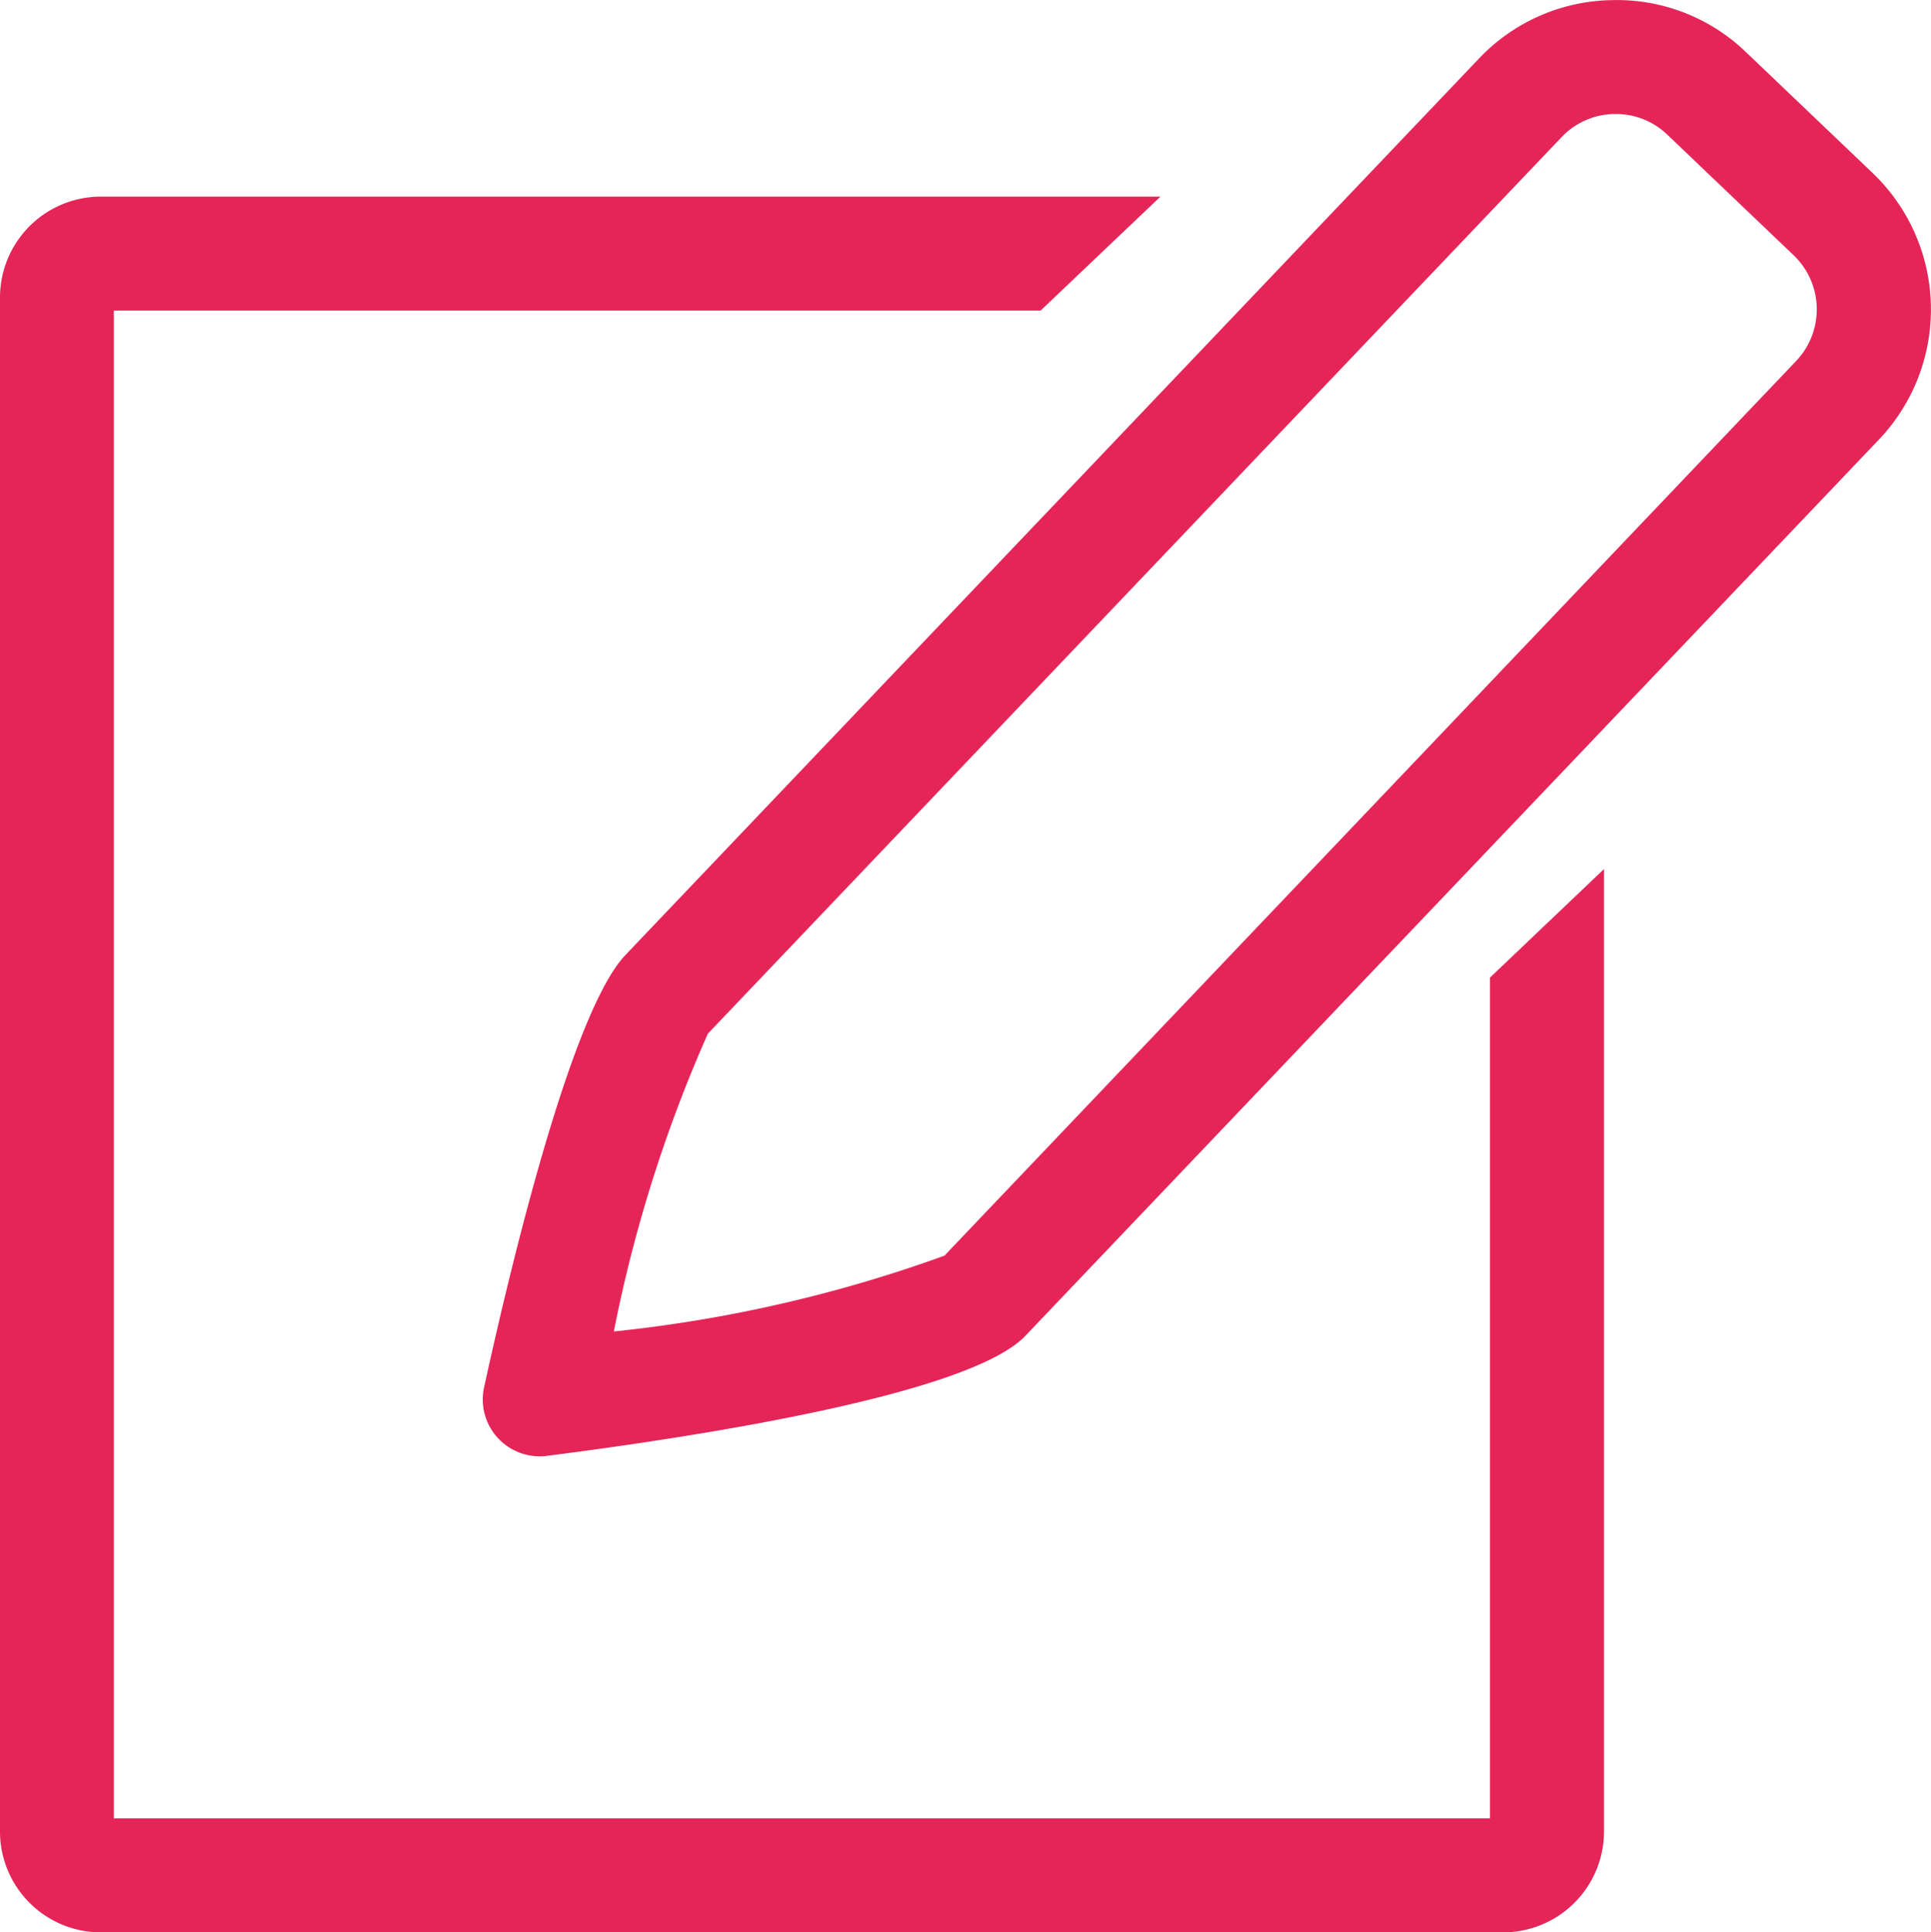 <svg xmlns="http://www.w3.org/2000/svg" xmlns:xlink="http://www.w3.org/1999/xlink" width="27" height="27.016" viewBox="0 0 27 27.016">
  <defs>
    <clipPath id="clip-path">
      <path id="Path_5903" data-name="Path 5903" d="M0,.973H27V-26.043H0Z" transform="translate(0 26.043)" fill="#e52558"/>
    </clipPath>
  </defs>
  <g id="card-2-img_9" transform="translate(0 26.043)">
    <g id="Group_427" data-name="Group 427" transform="translate(0 -26.043)" clip-path="url(#clip-path)">
      <g id="Group_425" data-name="Group 425" transform="translate(0 2.749)">
        <path id="Path_5901" data-name="Path 5901" d="M.524.057,2.2-1.536H-12.617a1.411,1.411,0,0,0-1.409,1.41V21.321a1.411,1.411,0,0,0,1.409,1.41H6.992a1.412,1.412,0,0,0,1.41-1.41V7.865L6.808,9.382V21.137H-12.434V.057Z" transform="translate(14.026 1.536)" fill="#e52558"/>
      </g>
      <g id="Group_426" data-name="Group 426" transform="translate(6.75 0.001)">
        <path id="Path_5902" data-name="Path 5902" d="M.5.029-11.437,12.565c-.769.806-1.638,4.495-1.976,6.043a.794.794,0,0,0,.19.707.8.8,0,0,0,.588.259.657.657,0,0,0,.1-.007c2.165-.276,5.912-.862,6.689-1.677L6.093,5.355A2.639,2.639,0,0,0,6,1.63L4.228-.061A2.6,2.6,0,0,0,2.346-.785,2.615,2.615,0,0,0,.5.029m1.91.778a1.032,1.032,0,0,1,.717.285L4.9,2.784a1.047,1.047,0,0,1,.036,1.472L-6.976,16.768a19.419,19.419,0,0,1-4.623,1.06,19.617,19.617,0,0,1,1.315-4.164L1.655,1.128A1.037,1.037,0,0,1,2.384.807Z" transform="translate(13.432 0.786)" fill="#e52558"/>
      </g>
    </g>
  </g>
</svg>
